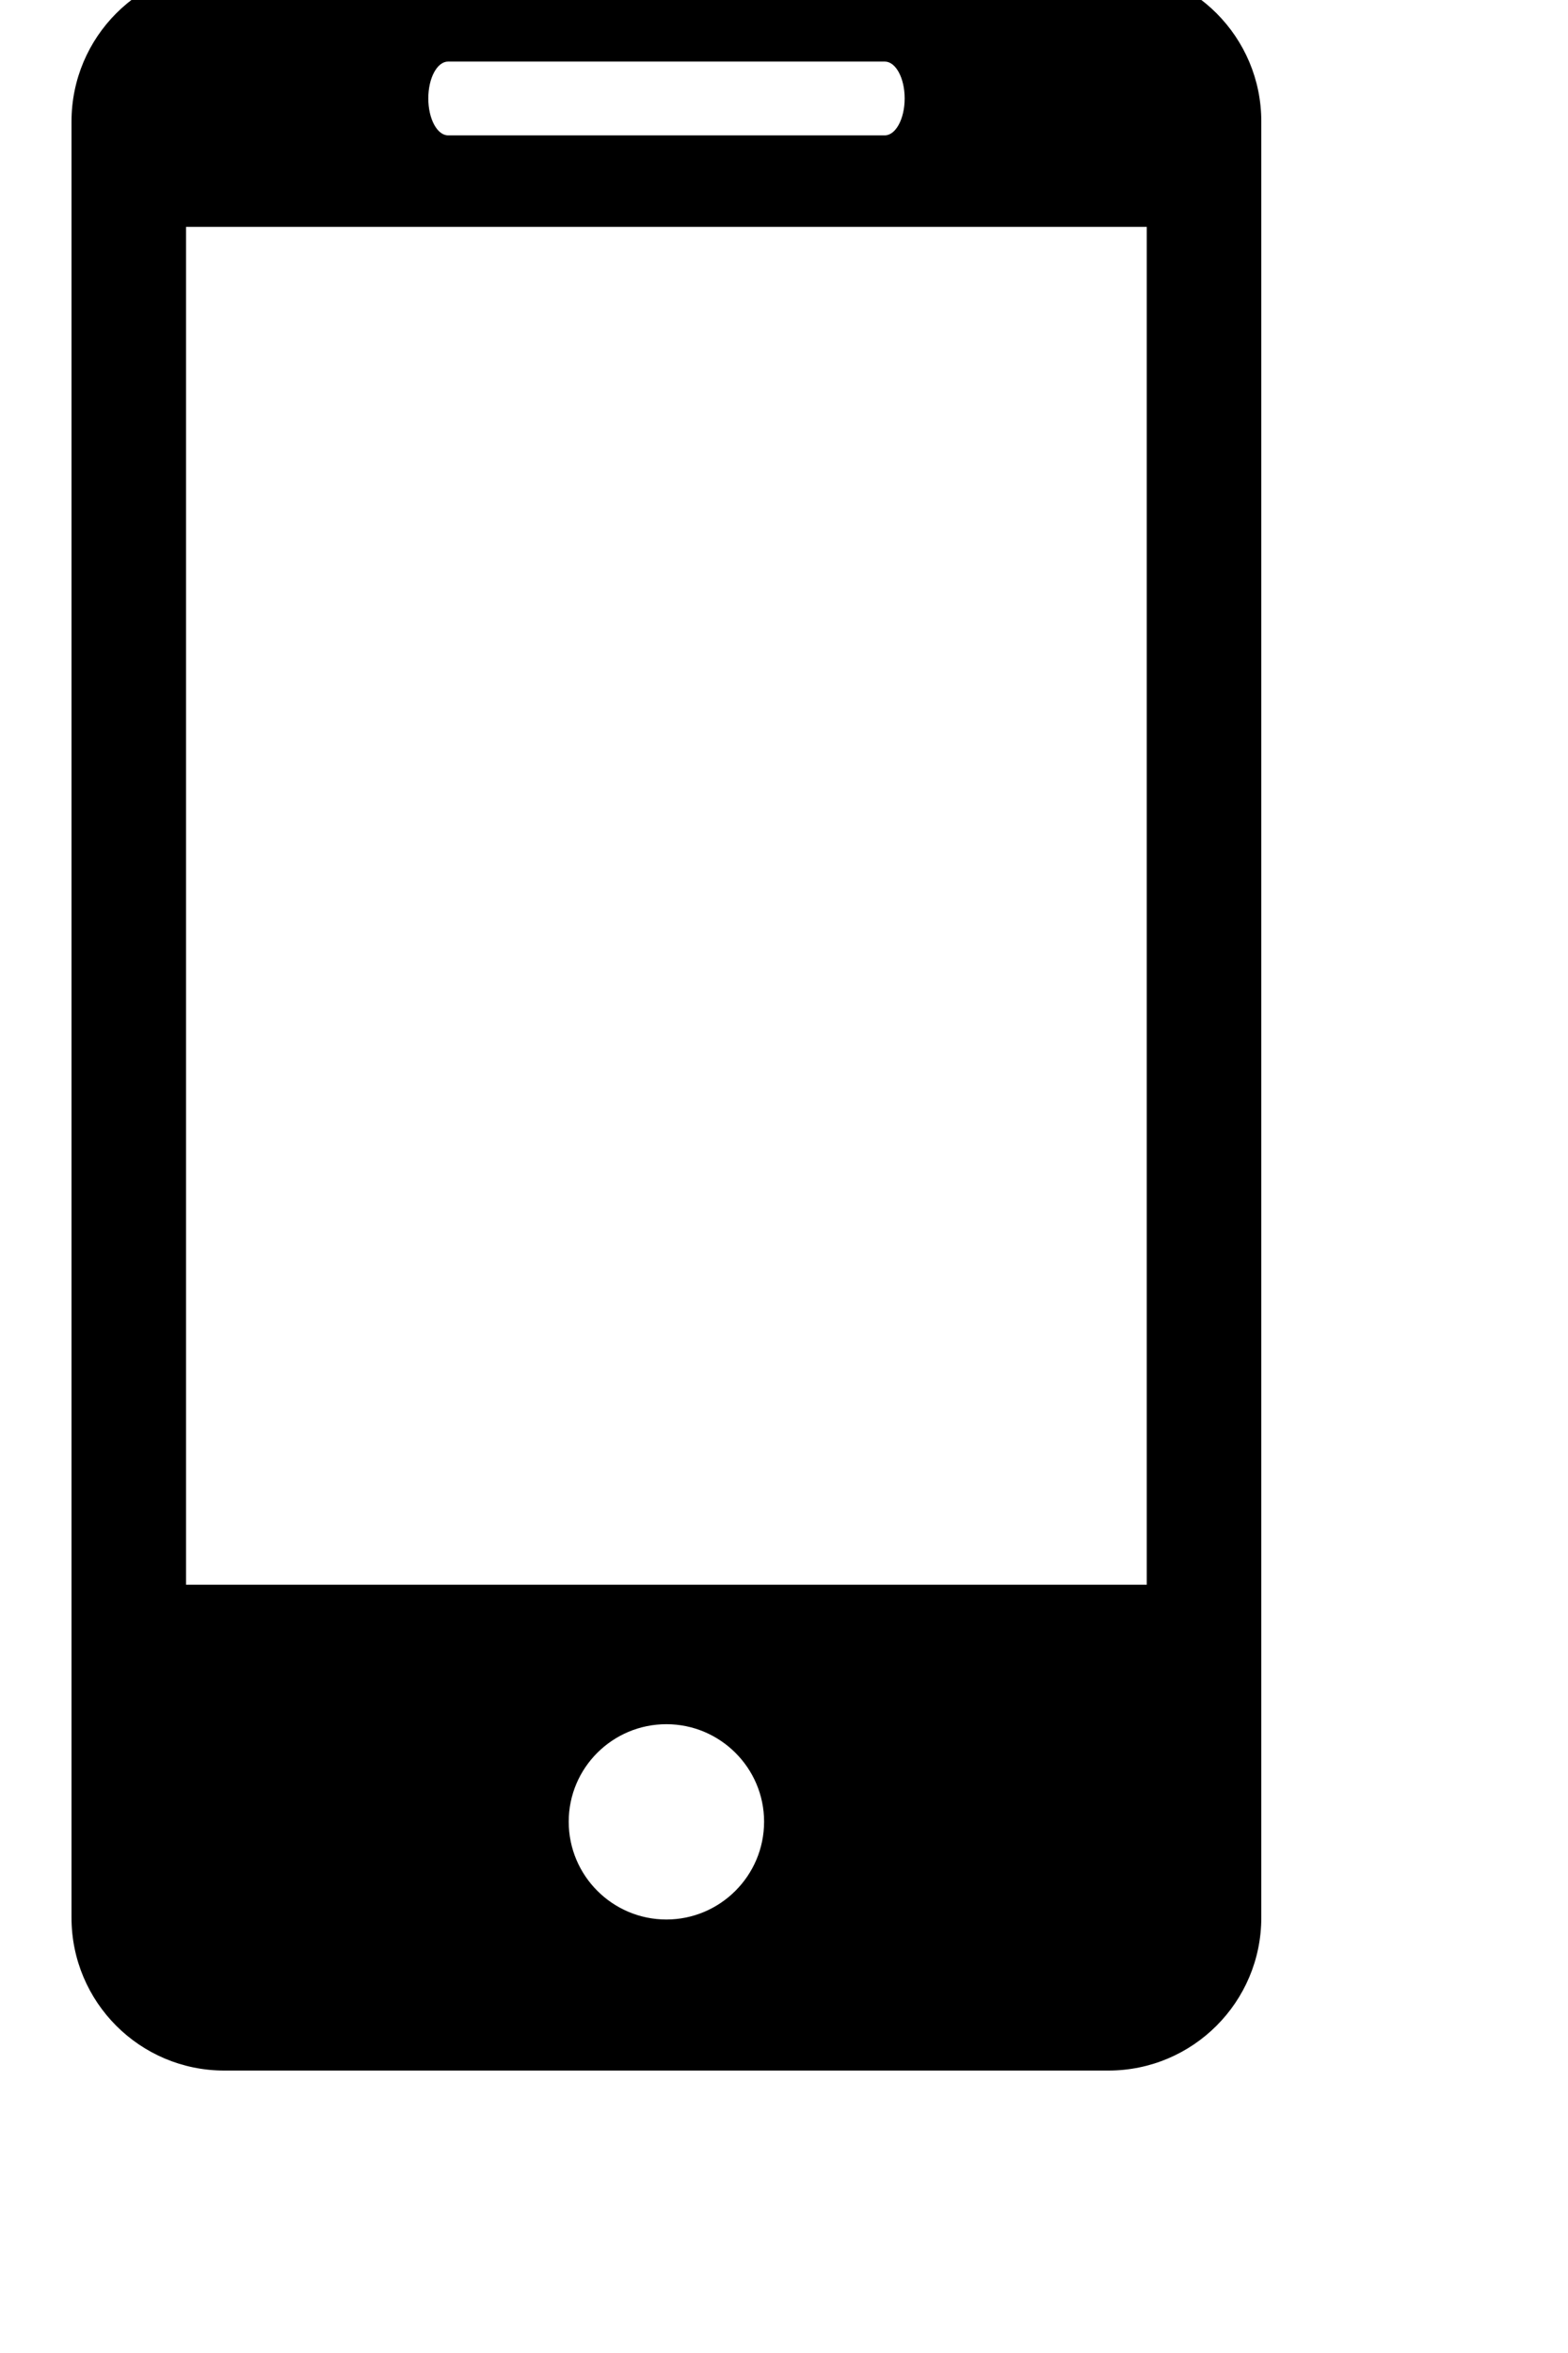 <svg class="header-info__btn-icon icon"
 xmlns="http://www.w3.org/2000/svg"
 xmlns:xlink="http://www.w3.org/1999/xlink"
 viewBox="0 4 20 24" width='16px' height='24px'>
<path
 d="M14.138,0.598 L2.861,0.598 C1.783,0.598 0.912,1.473 0.912,2.550 L0.912,25.449 C0.912,26.525 1.783,27.399 2.861,27.399 L14.137,27.399 C15.215,27.399 16.088,26.525 16.088,25.449 L16.088,2.550 C16.089,1.473 15.216,0.598 14.138,0.598 ZM5.716,1.785 L11.285,1.785 C11.425,1.785 11.539,1.994 11.539,2.255 C11.539,2.515 11.425,2.726 11.285,2.726 L5.716,2.726 C5.576,2.726 5.463,2.515 5.463,2.255 C5.463,1.994 5.576,1.785 5.716,1.785 ZM8.500,25.473 C7.813,25.473 7.254,24.915 7.254,24.226 C7.254,23.538 7.814,22.983 8.500,22.983 C9.186,22.983 9.746,23.541 9.746,24.226 C9.746,24.915 9.185,25.473 8.500,25.473 ZM14.627,21.205 L2.373,21.205 L2.373,3.892 L14.627,3.892 L14.627,21.205 Z"/>
</svg>